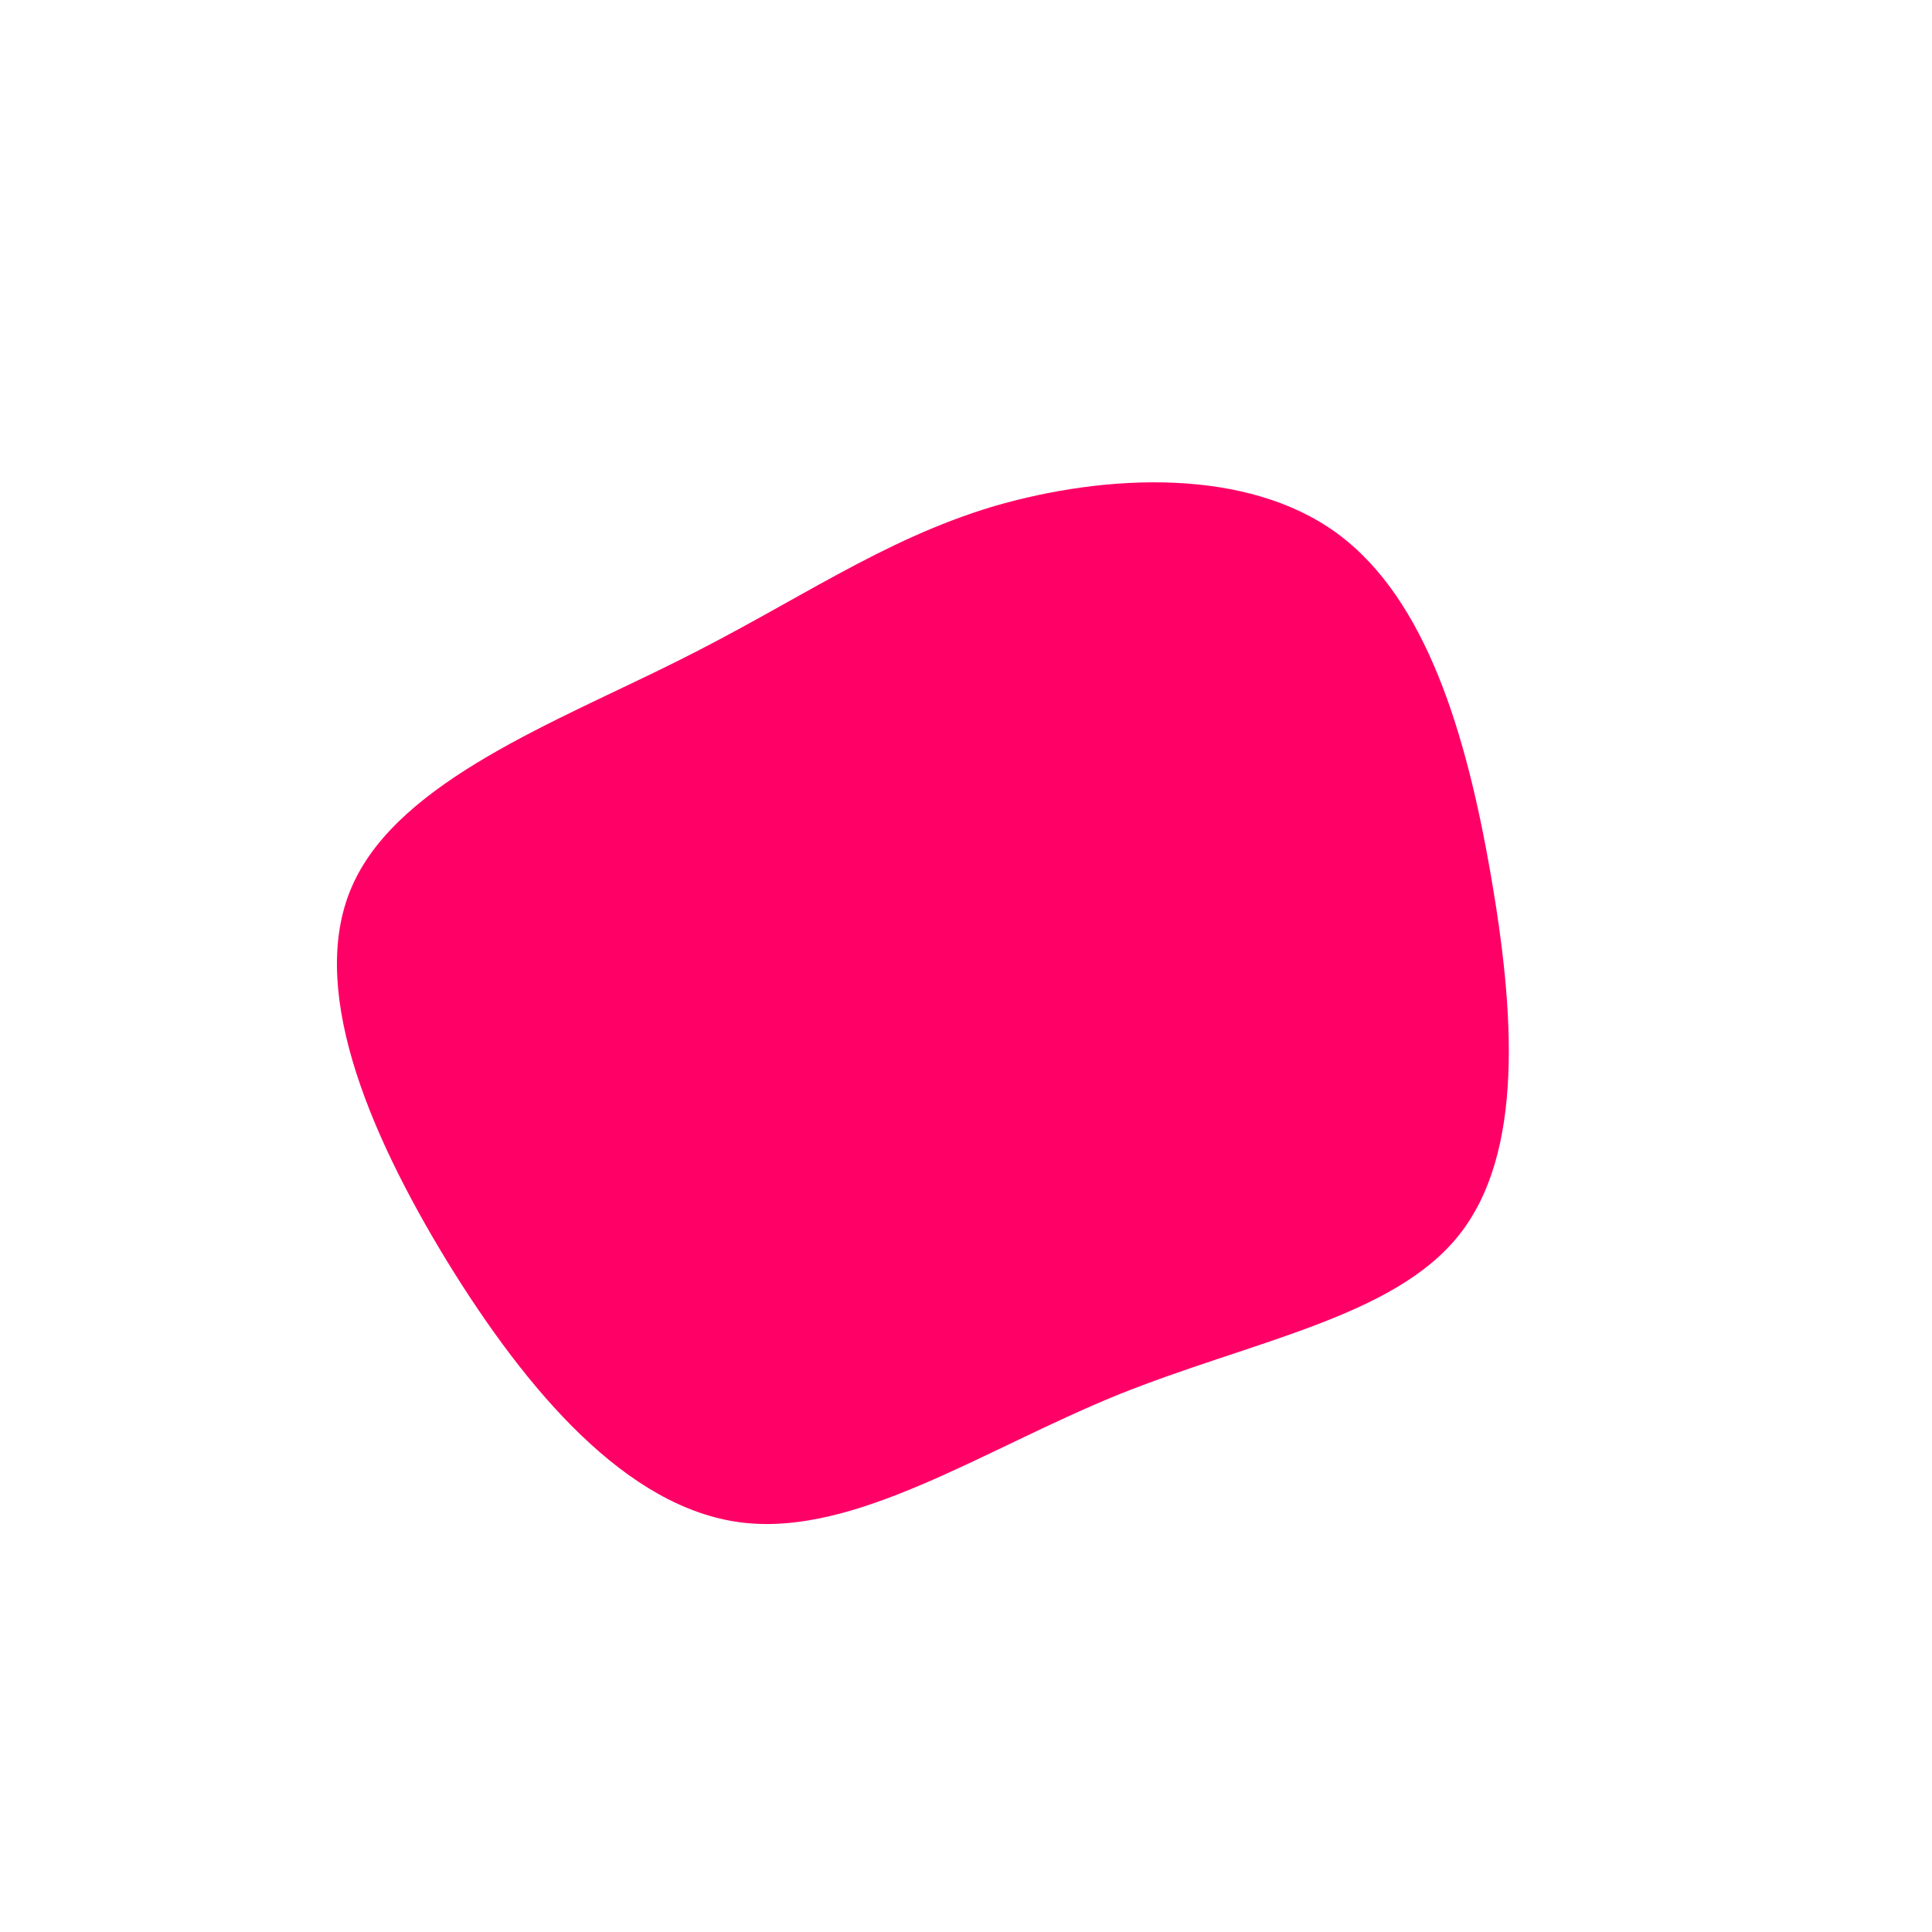 <svg viewBox="0 0 200 200" xmlns="http://www.w3.org/2000/svg">
  <path fill="#FF0066" d="M38.4,-44.8C47.7,-38,51.8,-23.9,54.3,-9.6C56.8,4.8,57.8,19.4,51,27.9C44.2,36.4,29.6,38.8,15.7,44.4C1.7,50.1,-11.5,59.1,-23.3,57.6C-35.1,56.1,-45.4,44.1,-53.7,30.6C-62,17,-68.3,1.9,-63.4,-8.6C-58.5,-19.2,-42.4,-25.3,-30,-31.5C-17.5,-37.7,-8.8,-44.1,2.9,-47.6C14.6,-51,29.1,-51.6,38.4,-44.8Z" transform="translate(100 100)" />
</svg>
